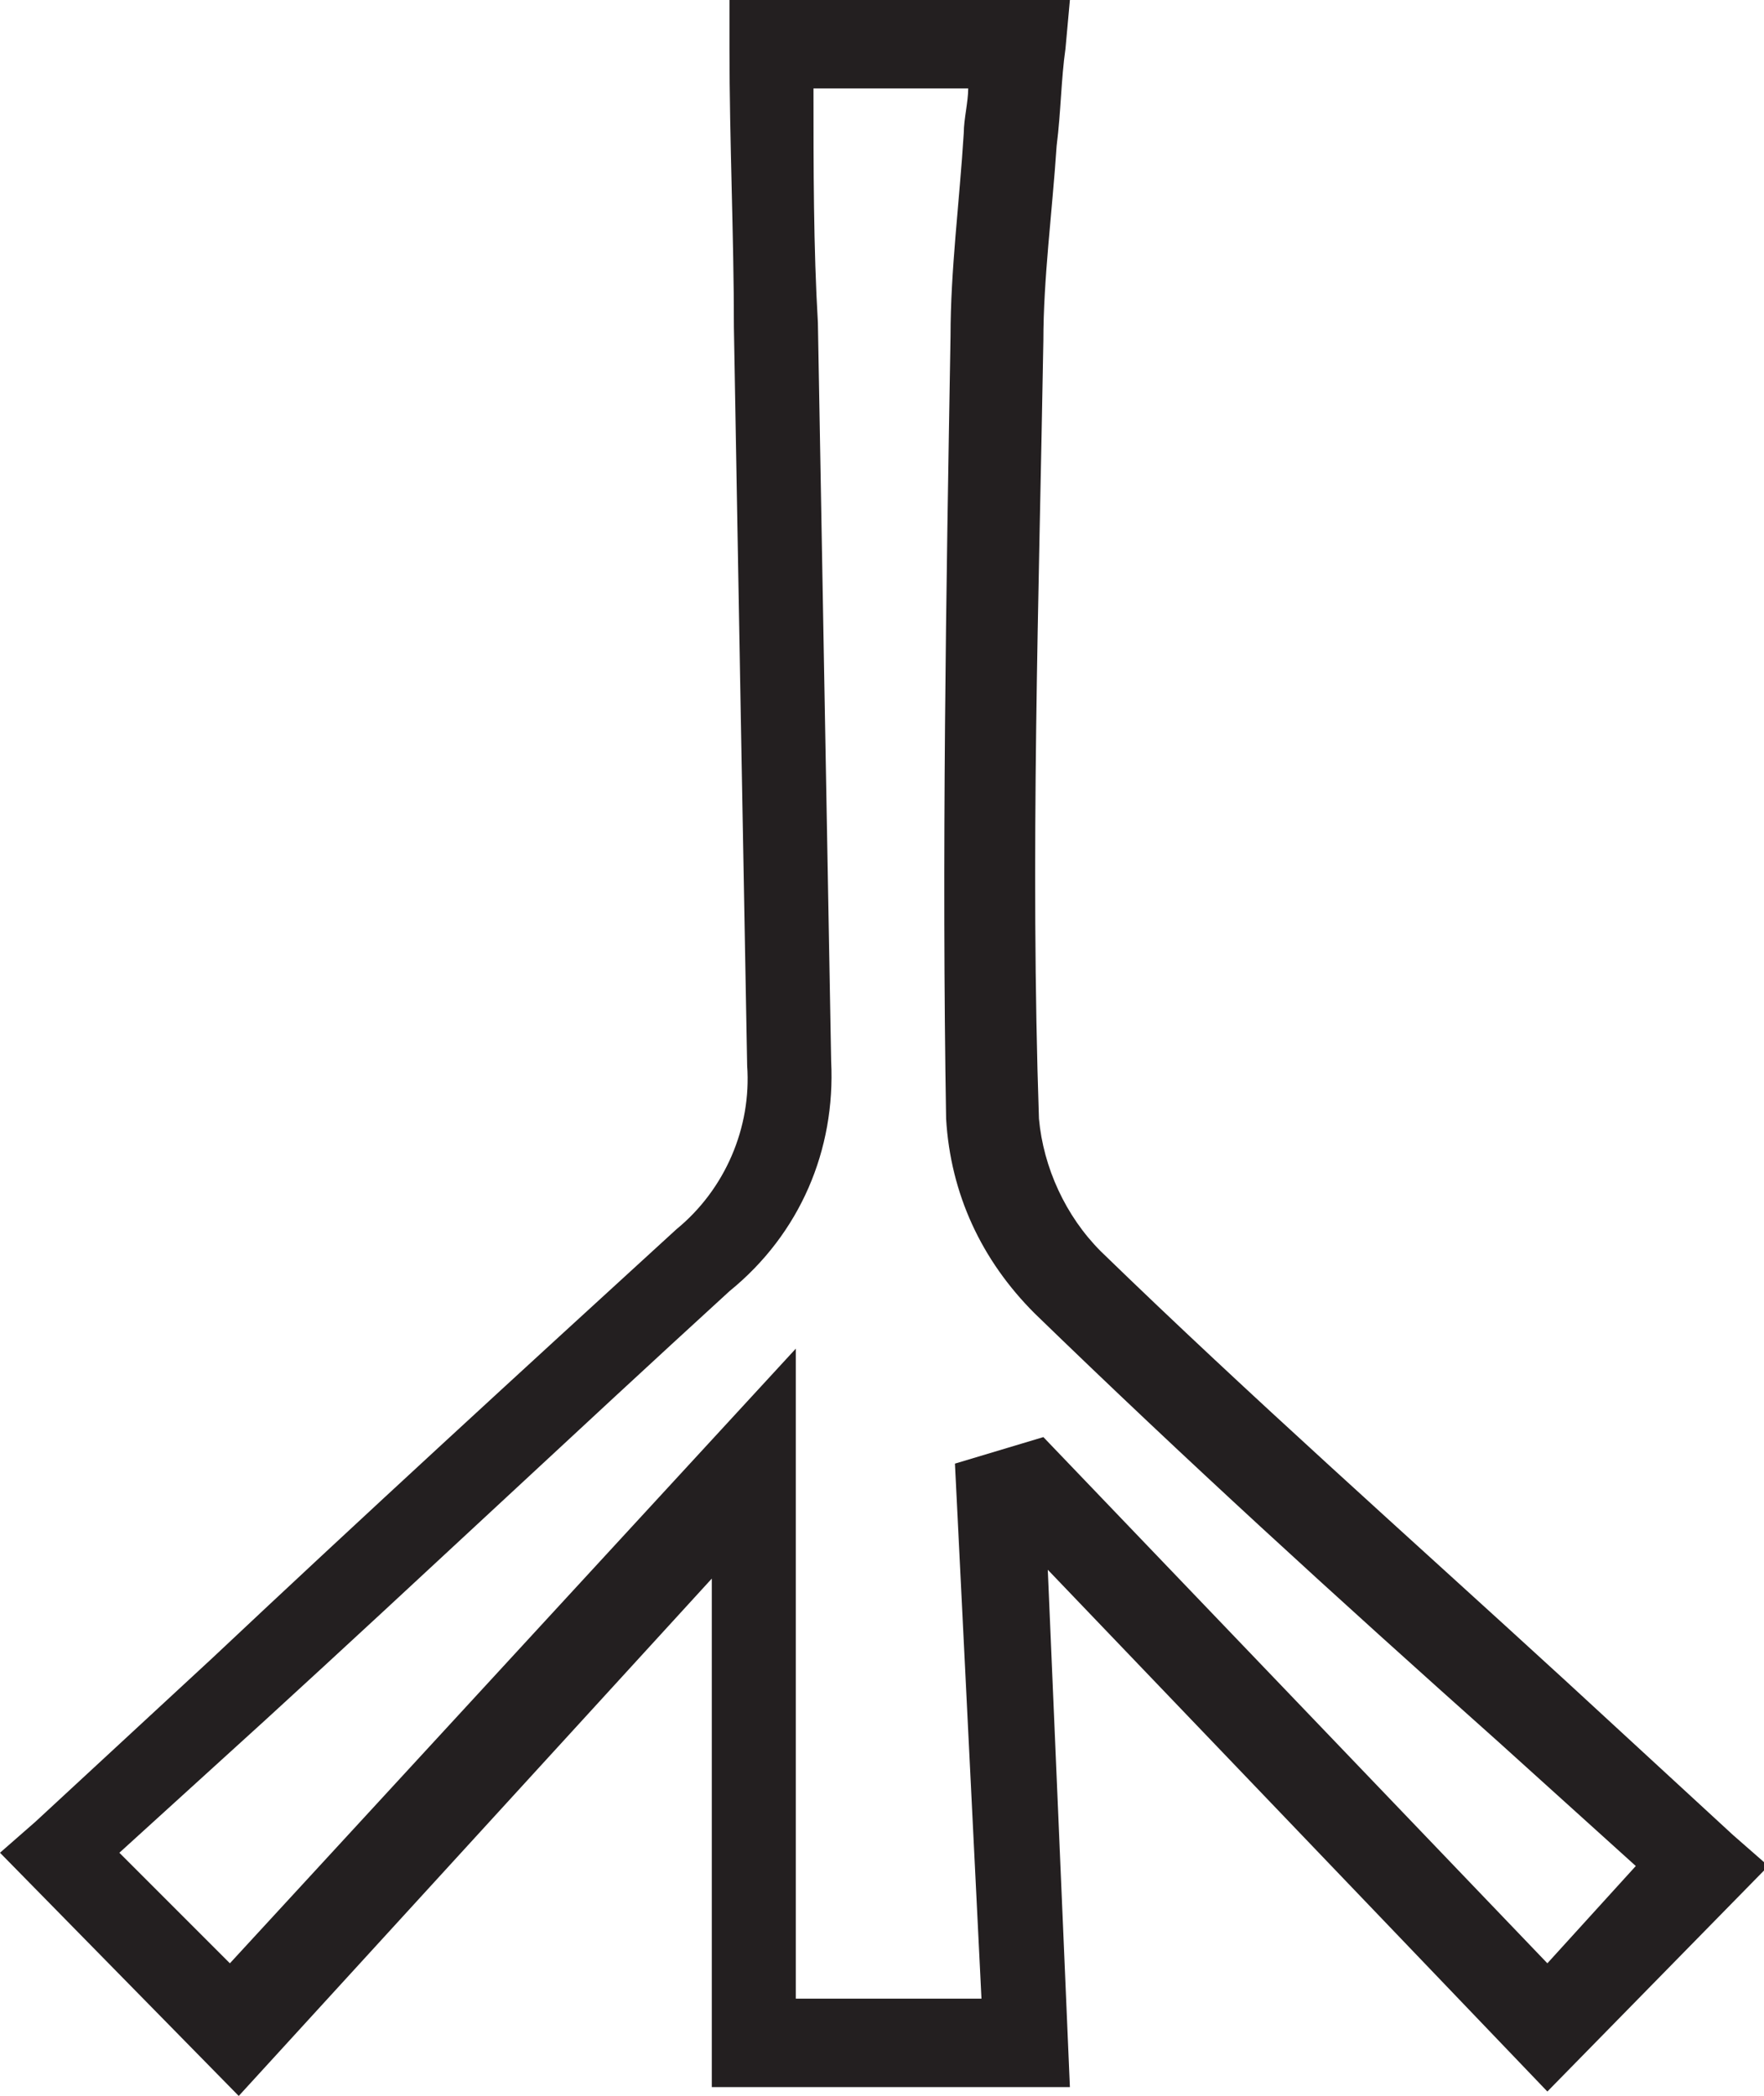 <?xml version="1.0" encoding="utf-8"?>
<!-- Generator: Adobe Illustrator 23.0.2, SVG Export Plug-In . SVG Version: 6.00 Build 0)  -->
<svg version="1.1" id="Layer_1" xmlns="http://www.w3.org/2000/svg" xmlns:xlink="http://www.w3.org/1999/xlink" x="0px" y="0px"
	 viewBox="0 0 39.9 47.4" style="enable-background:new 0 0 39.9 47.4;" xml:space="preserve">
<style type="text/css">
	.st0{fill:#231F20;}
</style>
<title>Asset 31</title>
<g>
	<g id="Layer_1-2">
		<path class="st0" d="M5.4,47.4L0,41.9l0.8-0.7l4-3.7c3.4-3.2,7-6.5,10.5-9.7c1.1-0.9,1.7-2.3,1.6-3.7c-0.1-5.5-0.2-10.9-0.3-16.7
			c0-2.1-0.1-4.2-0.1-6.3V0h7.7l-0.1,1.1c-0.1,0.7-0.1,1.4-0.2,2.2c-0.1,1.5-0.3,3-0.3,4.4c-0.1,5.8-0.3,11.7-0.1,17.6
			c0.1,1.1,0.6,2.2,1.4,3c3.4,3.3,6.9,6.4,10.5,9.7c1.3,1.2,2.5,2.3,3.8,3.5l0.8,0.7L35,47.3L23.7,35.5l0.5,11.7h-8.1V35.7L5.4,47.4
			z M18.2,45.2h4l-0.6-12.1l2-0.6L35,44.4l2-2.2l-3.1-2.8c-3.7-3.3-7.1-6.4-10.5-9.7c-1.2-1.2-1.9-2.7-2-4.4
			c-0.1-5.9,0-11.9,0.1-17.7c0-1.5,0.2-3,0.3-4.6c0-0.3,0.1-0.7,0.1-1h-3.5c0,1.8,0,3.6,0.1,5.3c0.1,5.7,0.2,11.1,0.3,16.7
			c0.1,2-0.7,3.9-2.3,5.2c-3.5,3.2-7,6.5-10.5,9.7l-3.3,3l2.5,2.5l12.8-13.9V45.2z"/>
	</g>
</g>
</svg>
